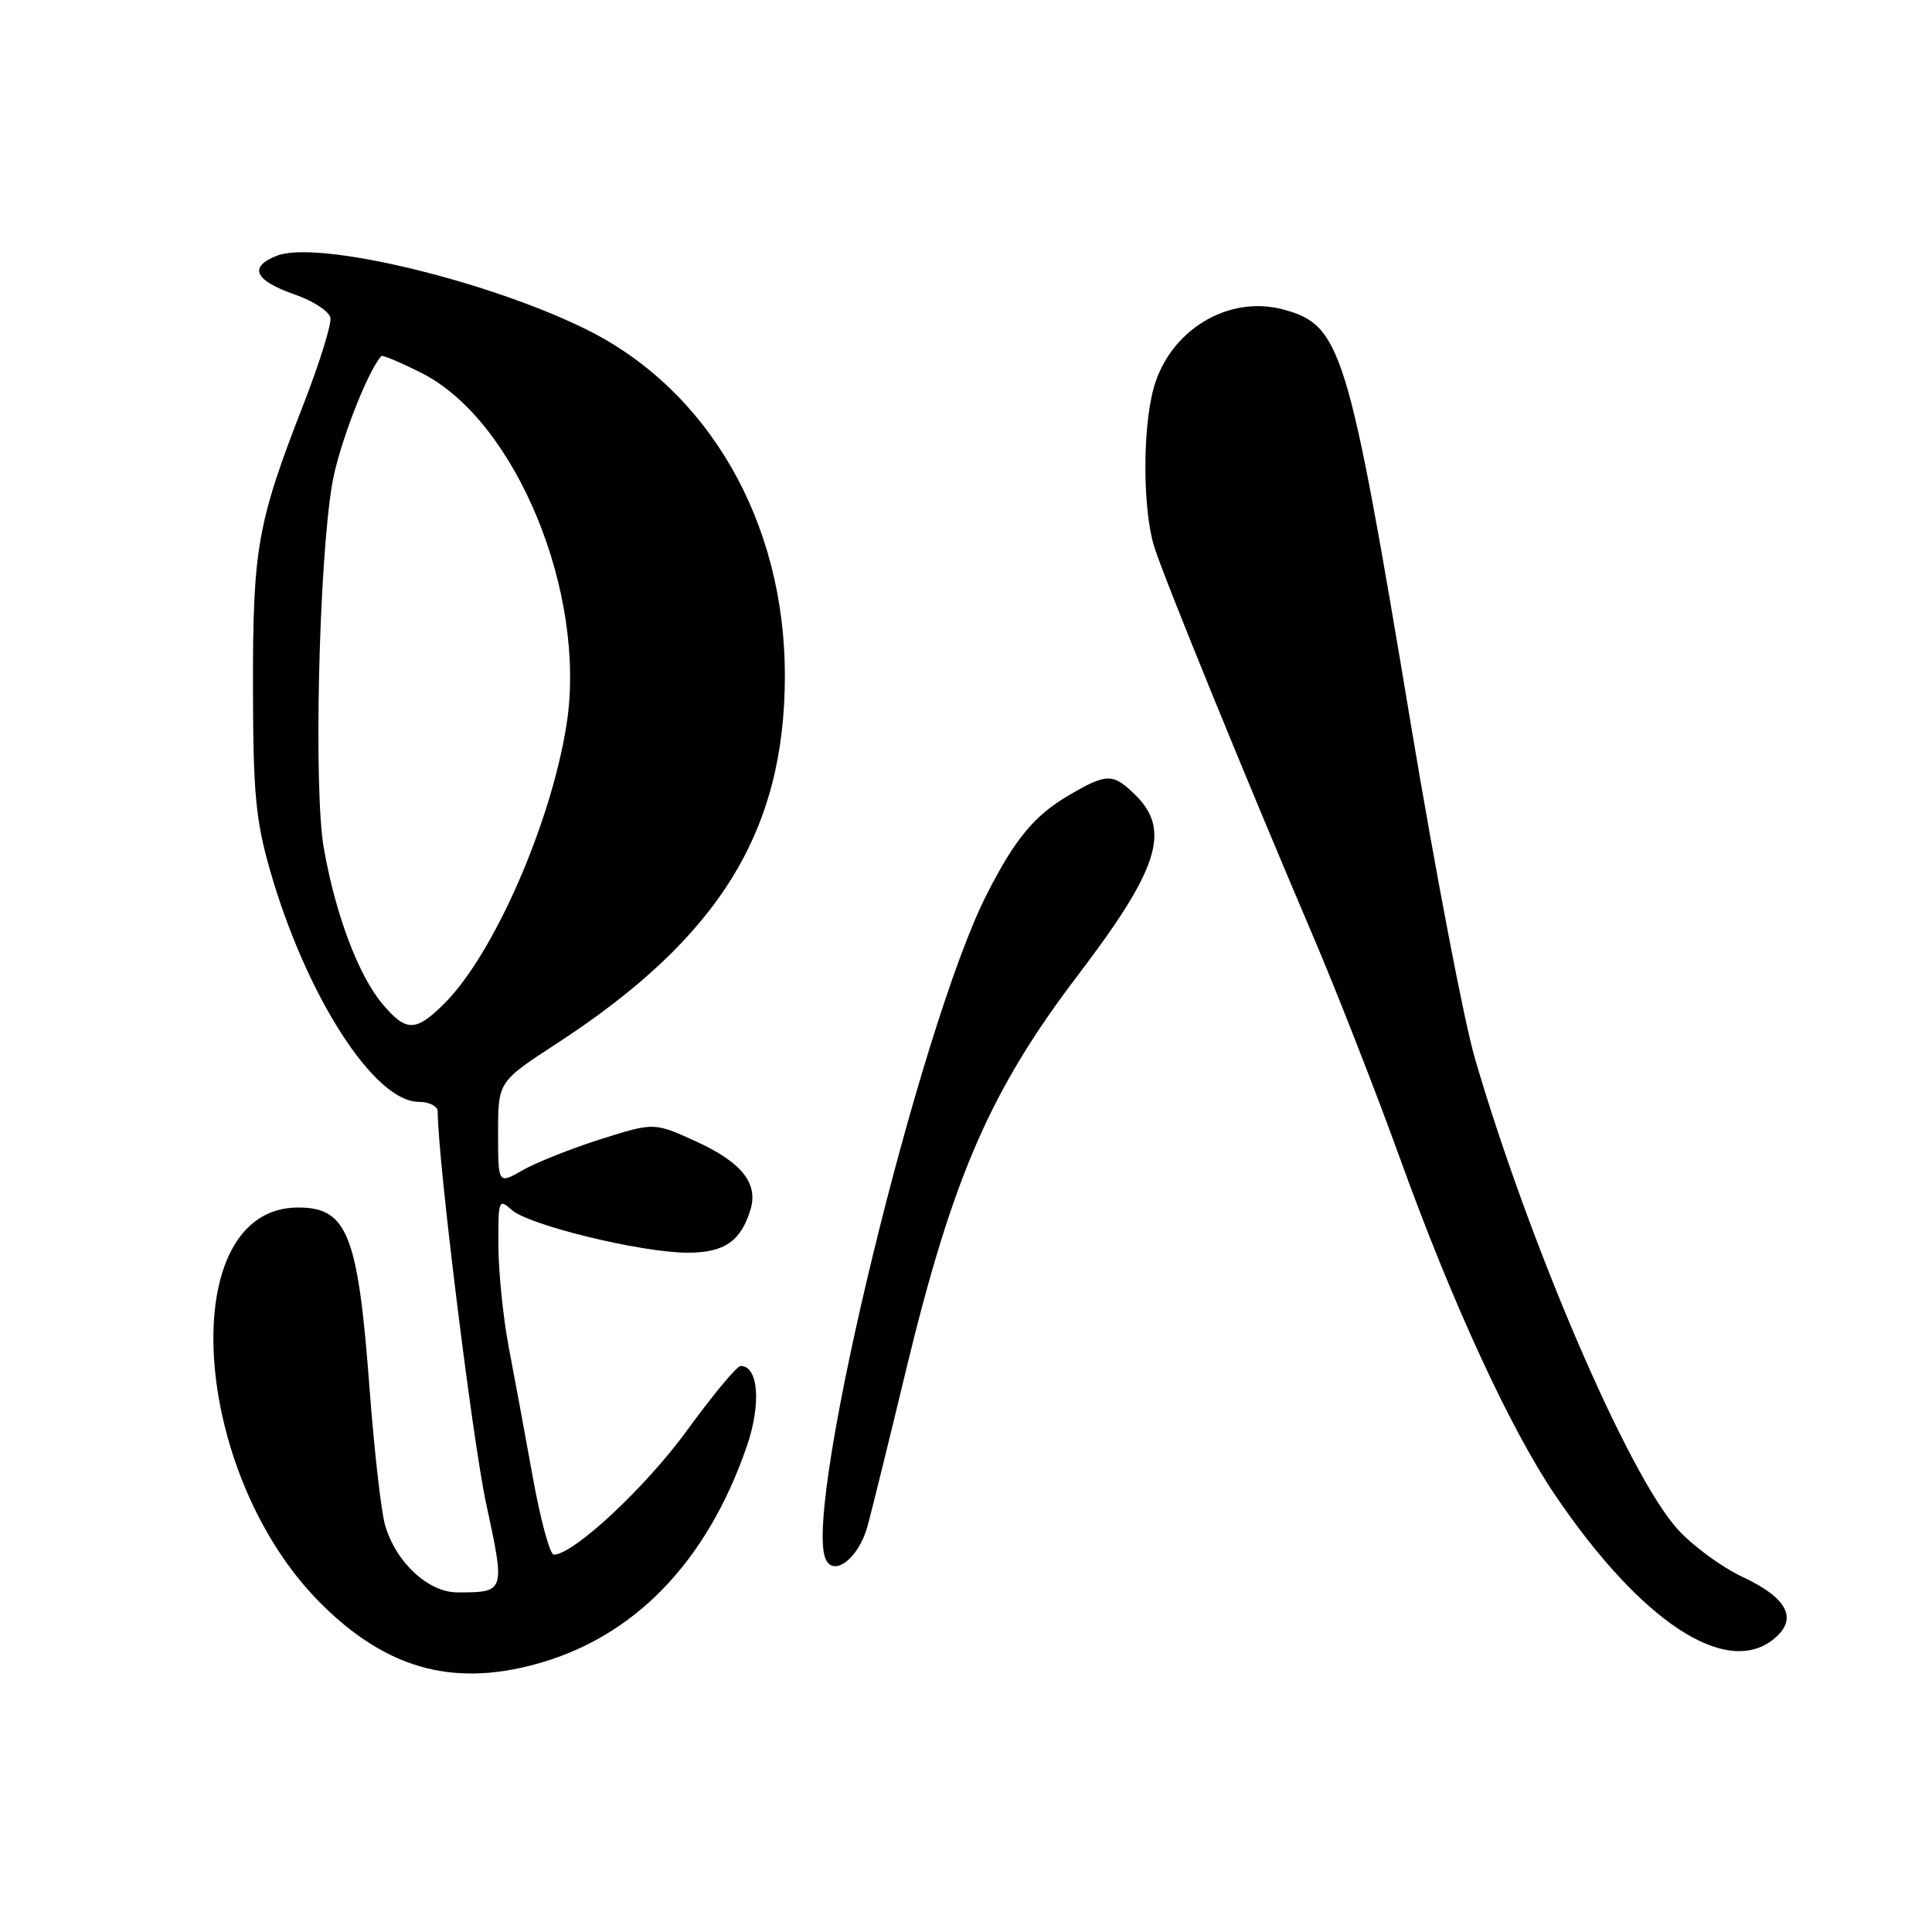 <?xml version="1.0" encoding="UTF-8" standalone="no"?>
<!DOCTYPE svg PUBLIC "-//W3C//DTD SVG 1.1//EN" "http://www.w3.org/Graphics/SVG/1.1/DTD/svg11.dtd" >
<svg xmlns="http://www.w3.org/2000/svg" xmlns:xlink="http://www.w3.org/1999/xlink" version="1.1" viewBox="0 0 256 256">
 <g >
 <path fill="currentColor"
d=" M 70.76 220.57 C 83.91 217.08 93.64 207.08 98.96 191.63 C 100.89 186.01 100.50 181.00 98.14 181.00 C 97.64 181.00 94.45 184.84 91.04 189.53 C 85.56 197.07 75.99 206.00 73.38 206.00 C 72.87 206.00 71.62 201.39 70.60 195.75 C 69.58 190.11 68.15 182.35 67.41 178.50 C 66.68 174.65 66.06 168.62 66.04 165.10 C 66.00 159.00 66.09 158.77 67.79 160.31 C 70.03 162.34 84.97 165.98 91.10 165.99 C 95.95 166.00 98.16 164.49 99.44 160.29 C 100.50 156.80 98.28 154.02 92.26 151.26 C 86.68 148.71 86.68 148.71 79.59 150.95 C 75.69 152.19 71.04 154.04 69.25 155.06 C 66.00 156.93 66.00 156.93 66.00 150.13 C 66.00 143.33 66.00 143.33 73.79 138.26 C 95.28 124.26 104.00 110.19 104.00 89.50 C 104.00 69.17 93.90 51.61 77.57 43.59 C 64.36 37.09 41.98 31.78 36.67 33.89 C 32.89 35.39 33.72 37.16 39.07 39.03 C 41.50 39.87 43.62 41.25 43.78 42.11 C 43.95 42.96 42.32 48.16 40.18 53.66 C 34.10 69.26 33.50 72.64 33.52 91.00 C 33.54 105.10 33.87 108.64 35.79 115.35 C 40.57 131.97 49.58 146.00 55.49 146.00 C 56.87 146.00 58.00 146.58 58.00 147.28 C 58.00 153.57 62.60 190.78 64.41 199.20 C 66.96 211.00 66.96 211.00 60.61 211.00 C 56.73 211.00 52.43 206.99 51.02 202.07 C 50.50 200.27 49.59 192.20 48.98 184.15 C 47.45 163.58 46.04 160.00 39.51 160.00 C 23.13 160.00 25.12 195.07 42.48 212.43 C 51.05 221.00 59.75 223.51 70.76 220.57 Z  M 235.02 217.19 C 238.29 214.54 236.91 211.77 230.92 208.96 C 228.14 207.66 224.26 204.81 222.29 202.63 C 215.77 195.42 202.68 165.01 195.44 140.27 C 194.02 135.45 190.21 115.53 186.95 96.00 C 178.63 46.03 177.72 43.08 170.04 41.01 C 162.74 39.04 154.97 43.77 152.86 51.45 C 151.36 56.91 151.42 67.68 152.97 72.54 C 154.38 76.93 165.09 103.19 173.97 124.00 C 177.14 131.43 182.33 144.70 185.51 153.50 C 192.39 172.58 200.10 189.30 206.05 198.09 C 217.41 214.87 228.70 222.31 235.02 217.19 Z  M 114.95 202.23 C 115.51 200.18 117.80 190.91 120.03 181.64 C 126.24 155.93 131.22 144.48 142.85 129.19 C 153.47 115.25 155.15 110.06 150.55 105.45 C 147.50 102.41 146.69 102.41 141.59 105.40 C 137.03 108.08 134.45 111.21 130.72 118.57 C 121.88 136.01 106.53 199.13 109.35 206.46 C 110.36 209.11 113.78 206.53 114.95 202.23 Z  M 50.67 133.02 C 47.48 129.23 44.42 121.08 42.90 112.33 C 41.55 104.60 42.24 74.67 44.01 64.14 C 44.85 59.16 48.62 49.33 50.52 47.18 C 50.68 47.01 53.10 48.03 55.91 49.45 C 68.35 55.76 77.77 78.60 75.08 95.94 C 73.05 109.01 65.45 126.39 58.91 132.94 C 55.09 136.76 53.82 136.77 50.67 133.02 Z "/>
</g>
</svg>